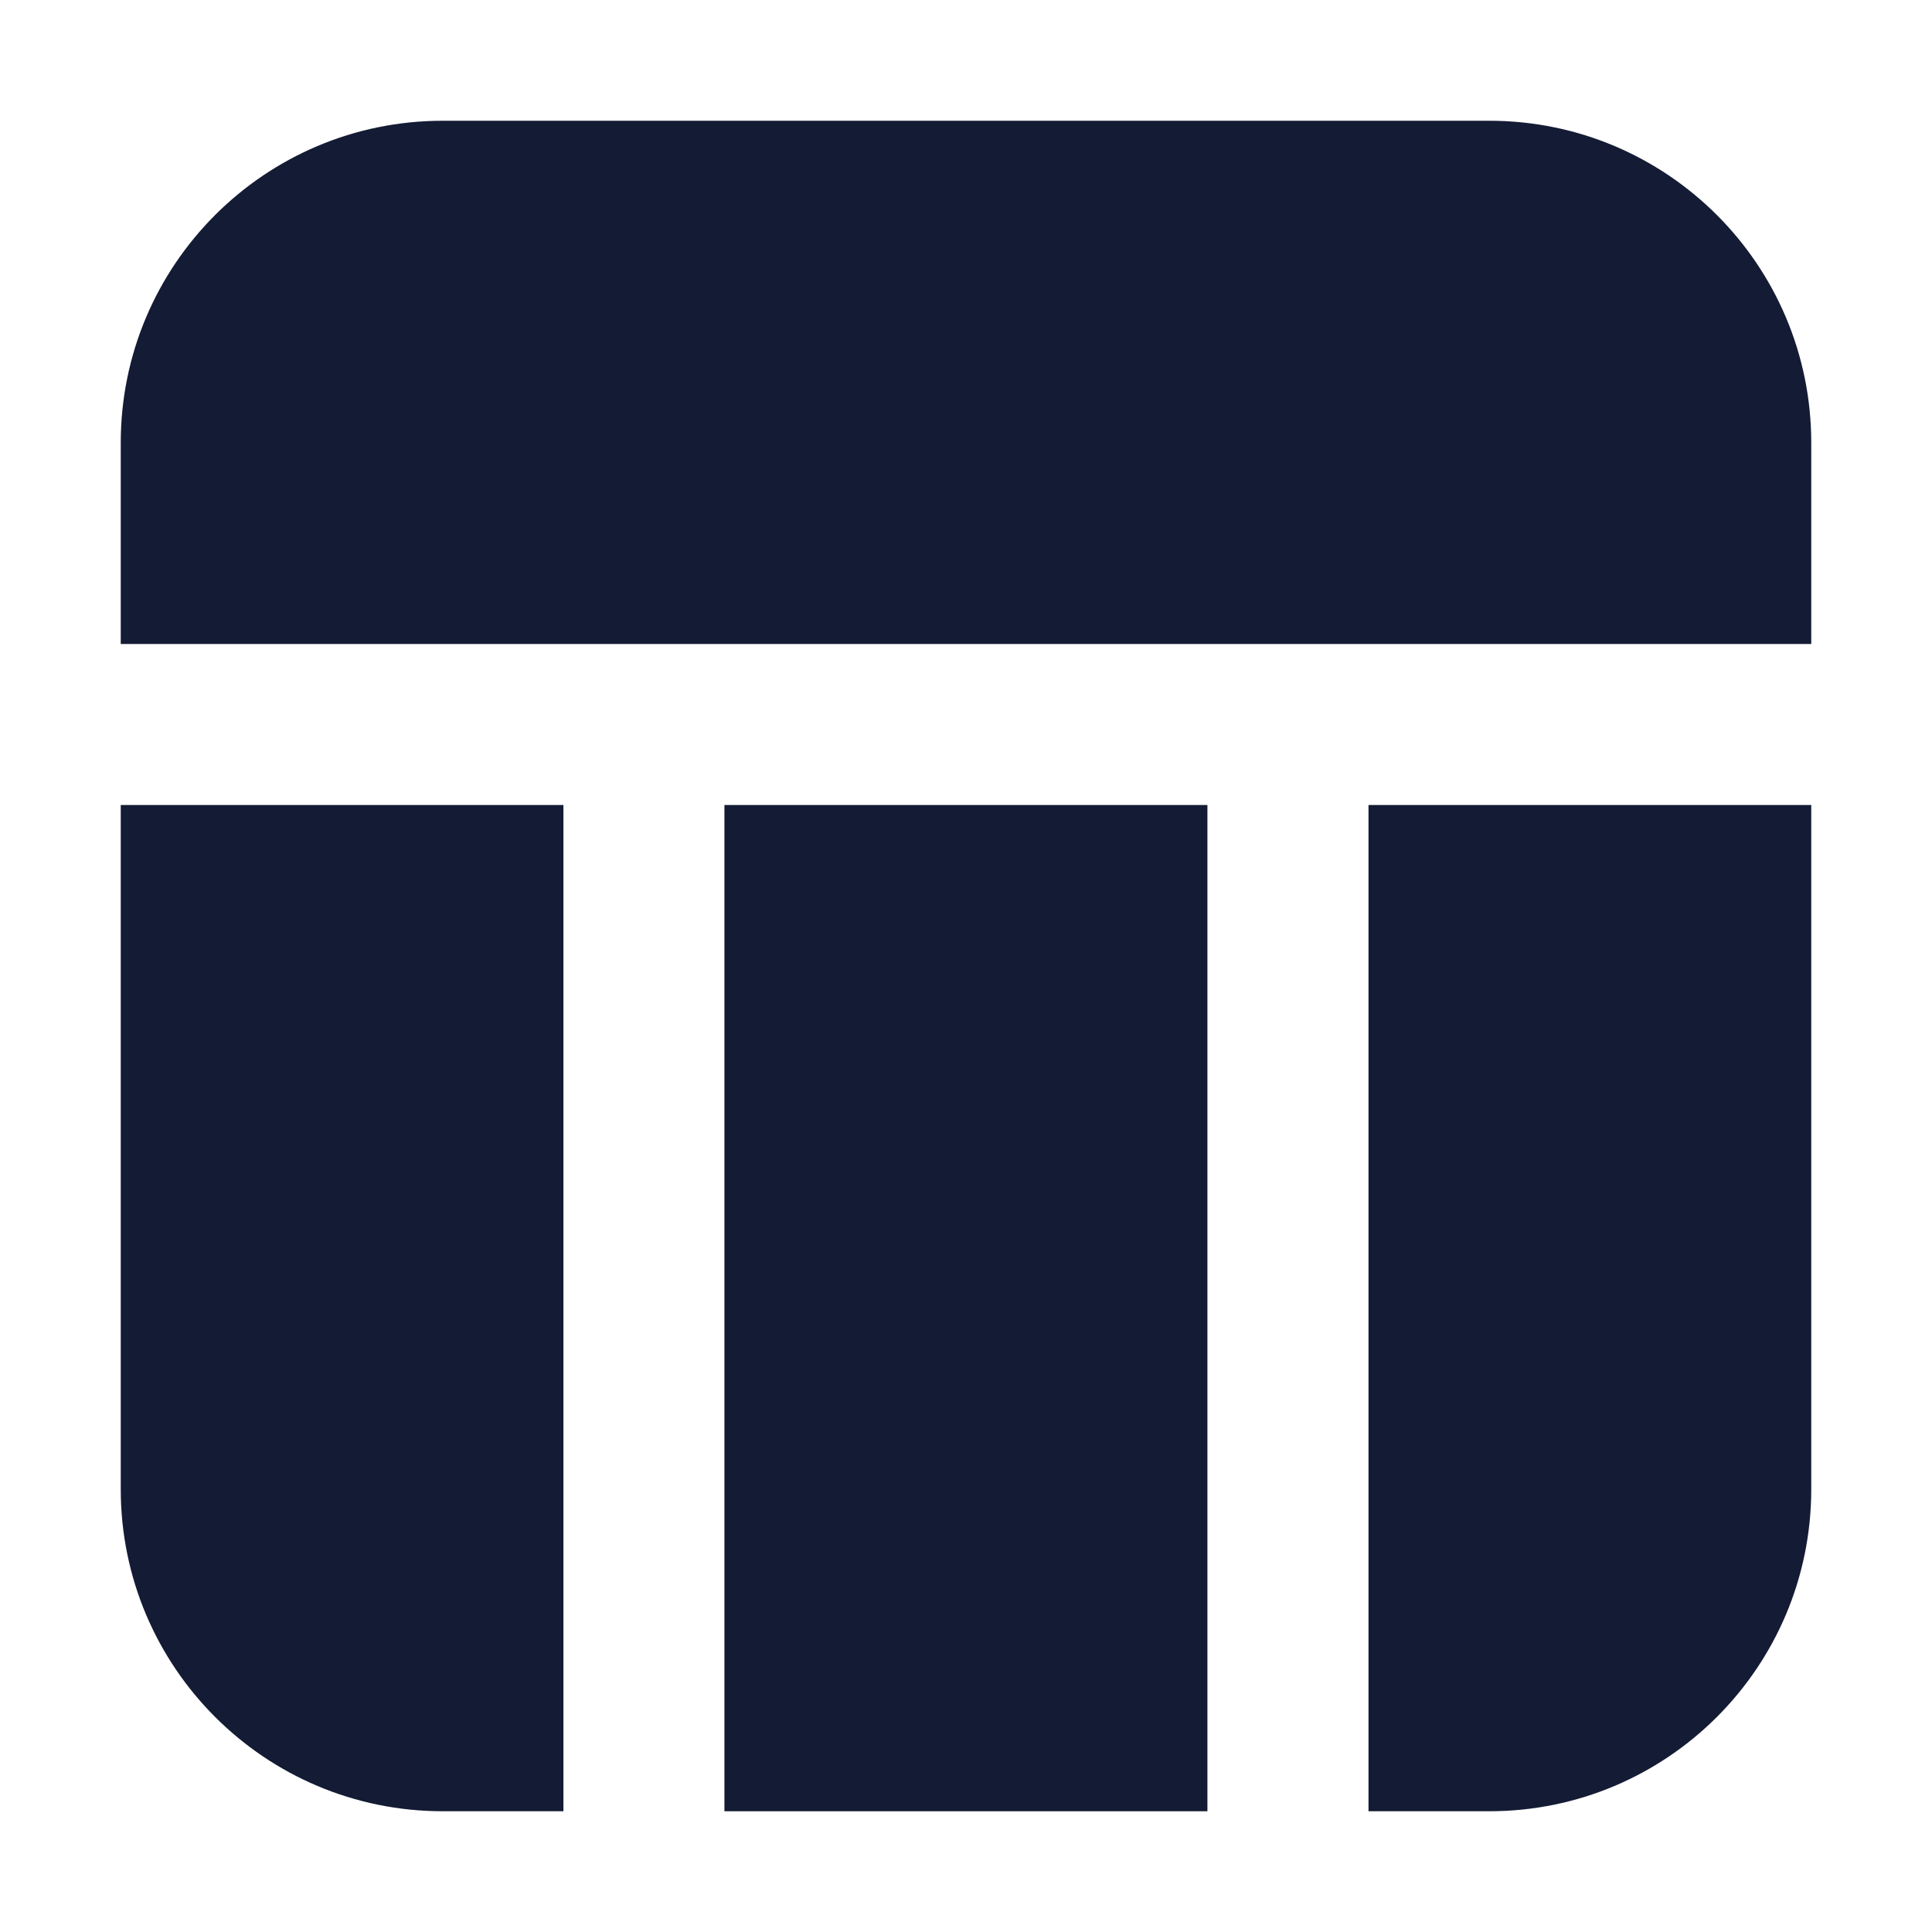 <svg width="24" height="24" viewBox="0 0 24 24" fill="none" xmlns="http://www.w3.org/2000/svg">
<path d="M22.5 10H17V22.5H18.5C20.709 22.5 22.5 20.709 22.5 18.5V10Z" fill="#141B34"/>
<path d="M14.999 22.5V10H8.999V22.5H14.999Z" fill="#141B34"/>
<path d="M6.999 22.5V10H1.5V18.5C1.5 20.709 3.291 22.5 5.5 22.5H6.999Z" fill="#141B34"/>
<path d="M5.5 1.5C3.291 1.5 1.5 3.291 1.5 5.5V8H22.5V5.5C22.5 3.291 20.709 1.5 18.5 1.5H5.5Z" fill="#141B34"/>
</svg>
